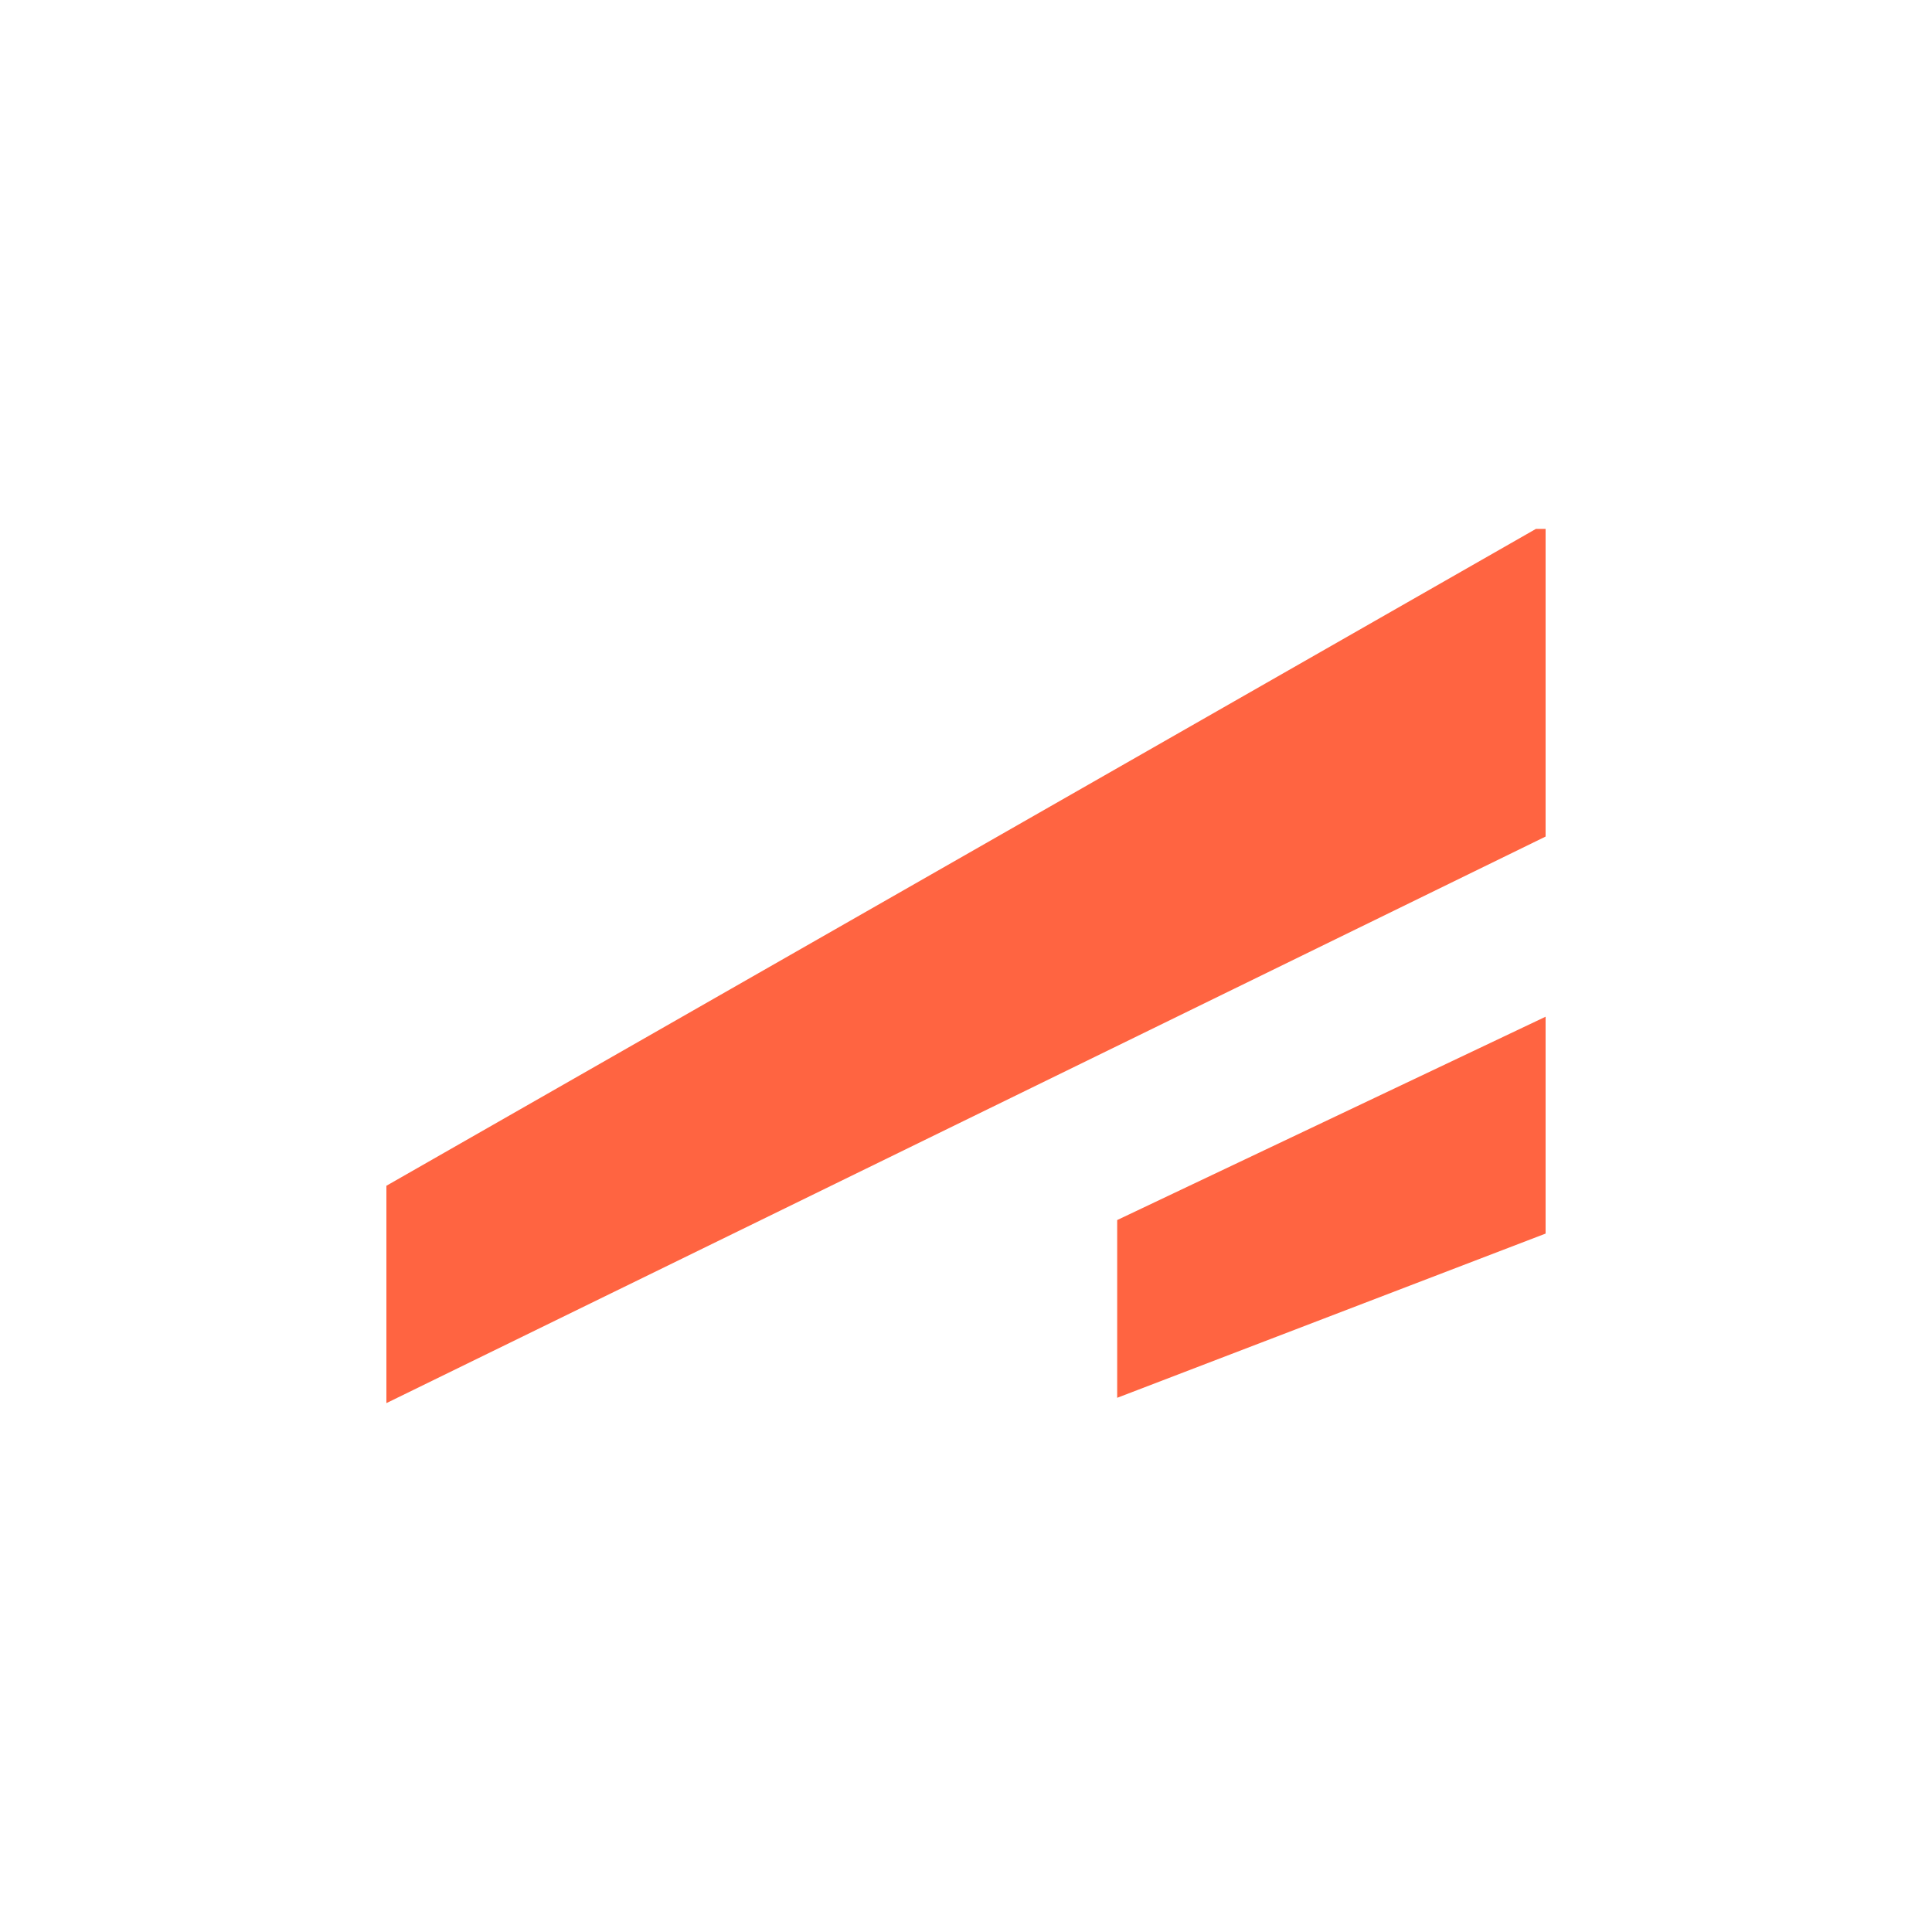 <?xml version="1.0" encoding="utf-8"?>
<svg role="img" viewBox="0 0 24 24" xmlns="http://www.w3.org/2000/svg">
	<title>APM Terminals</title>
	<path d="M23.8 2.95 0 16.55v4.5L24 9.32V2.95zm.2 10.1-8.87 4.21v3.68l8.87-3.4Z" transform="translate(4.8, 4.8) scale(0.6)" fill="#FF6441"></path>
</svg>